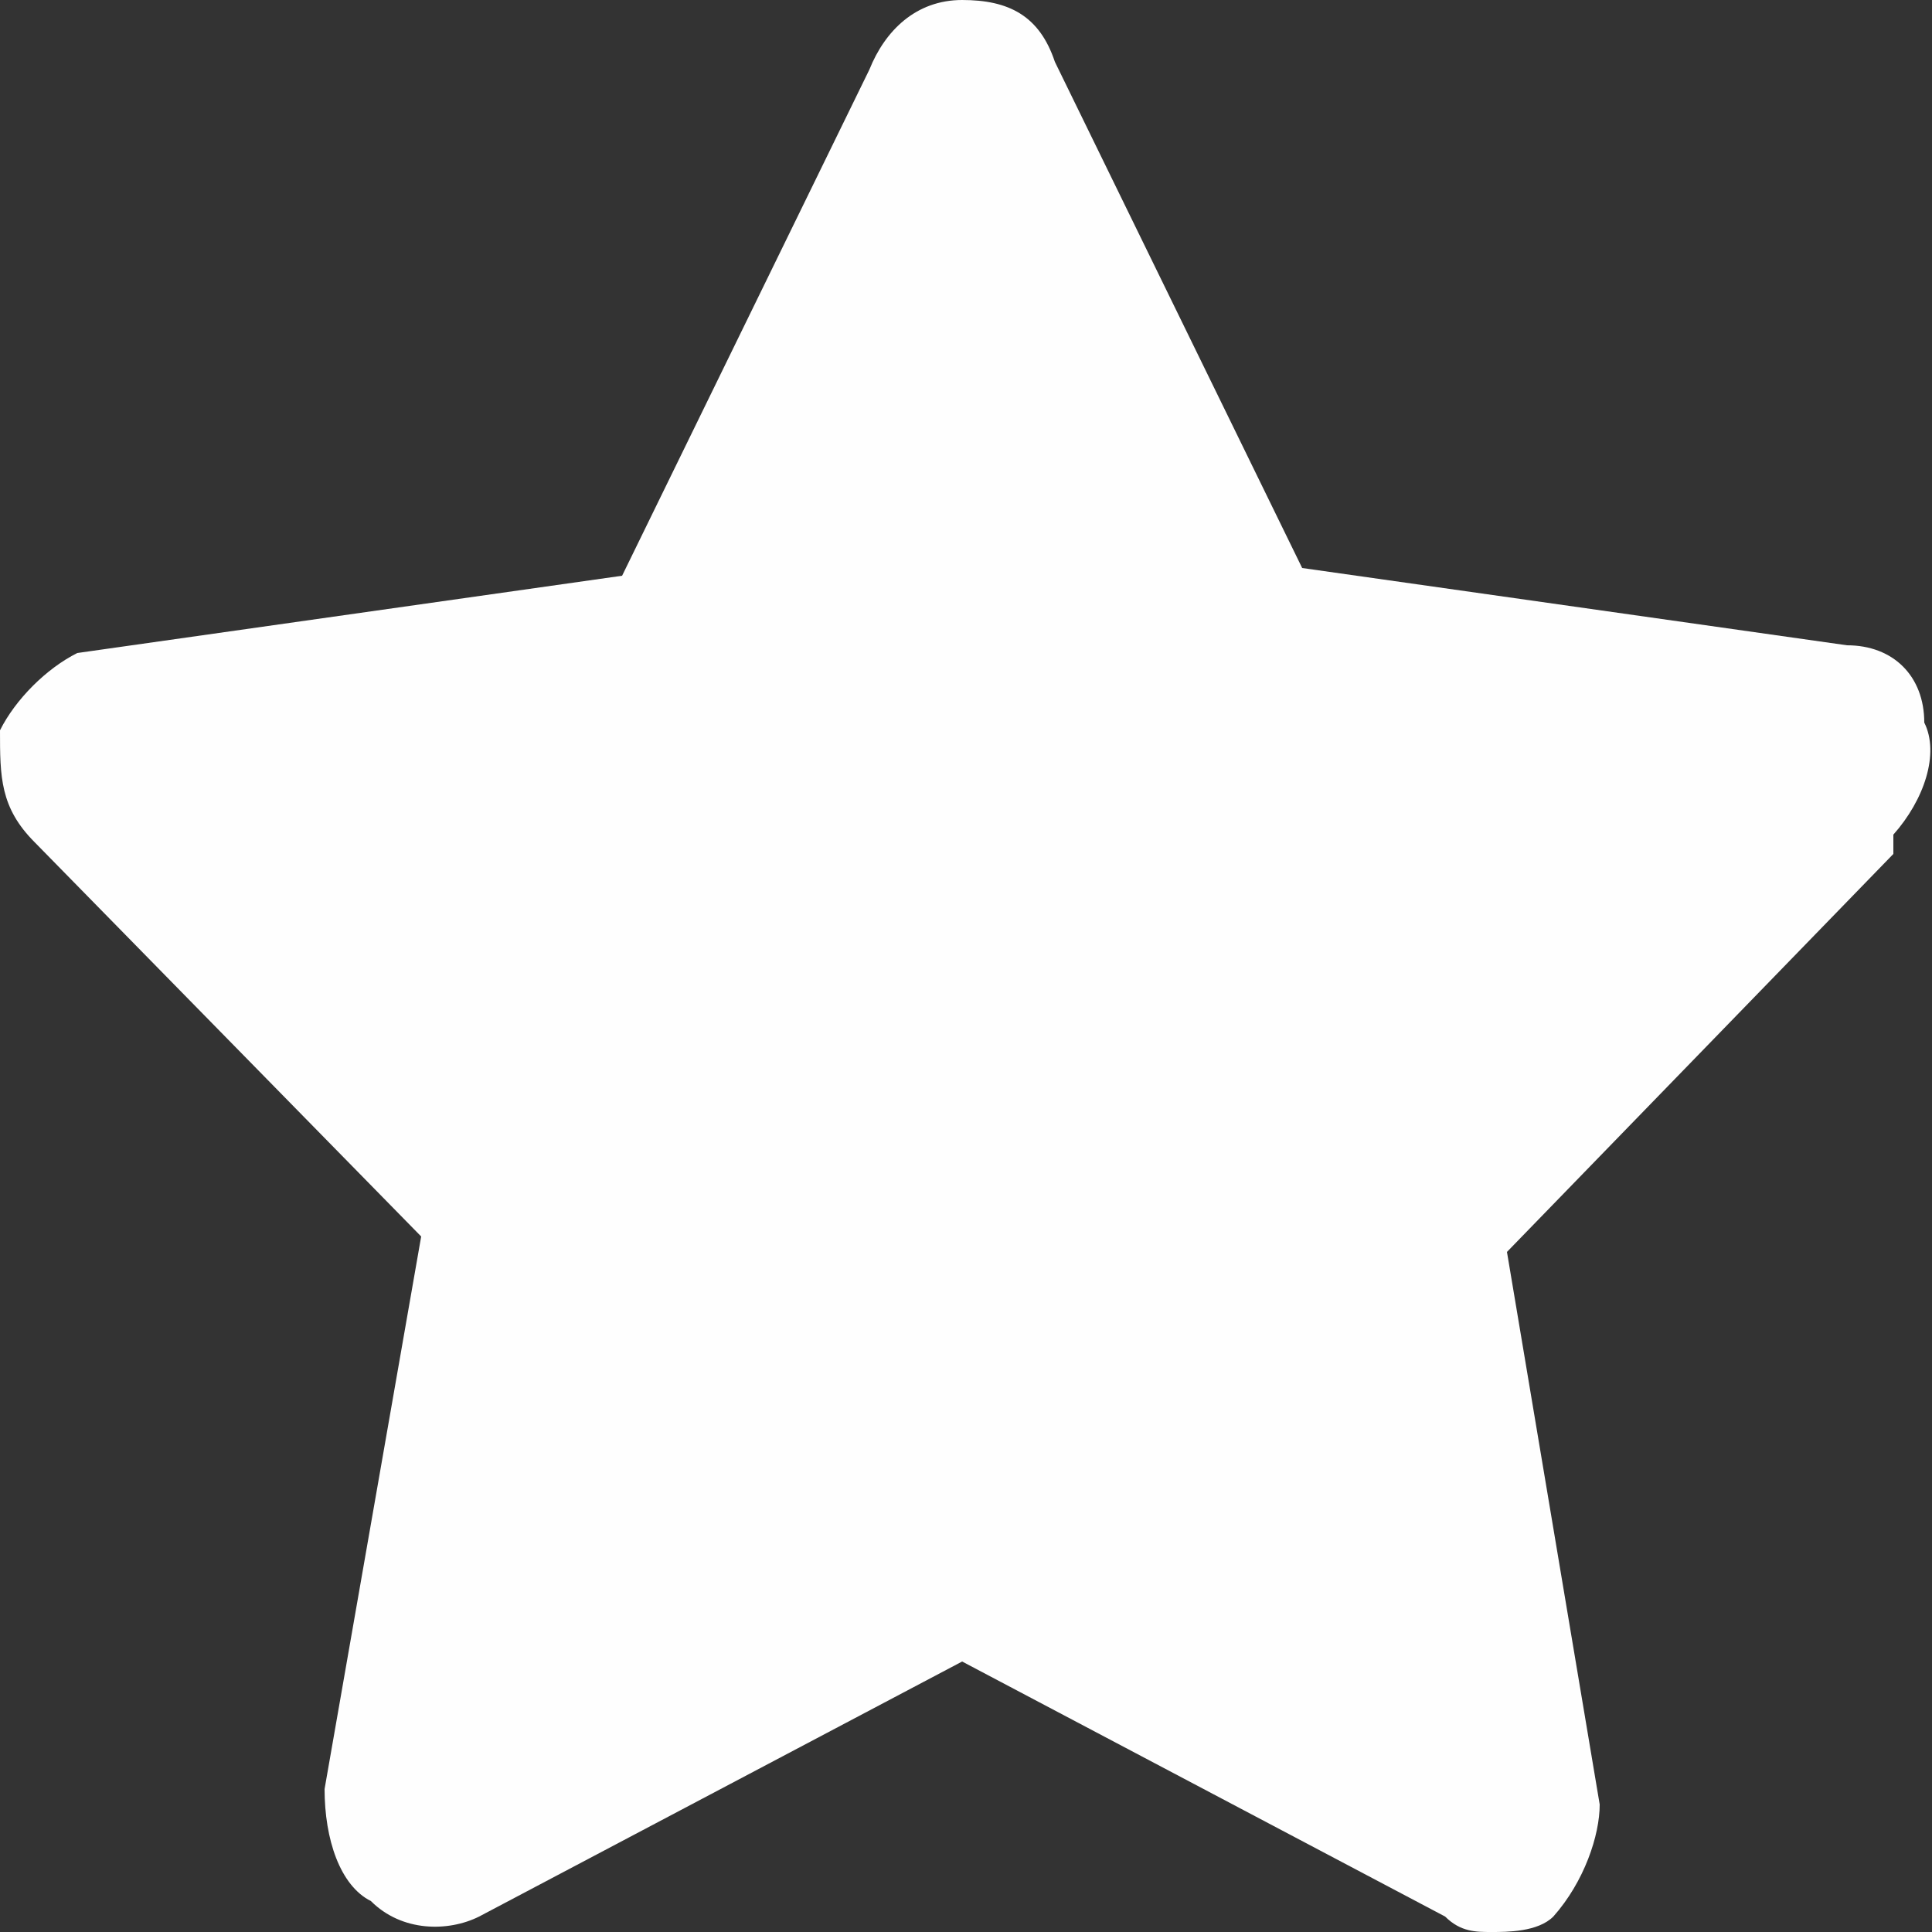 <?xml version="1.0" encoding="utf-8"?>
<!-- Generator: Adobe Illustrator 21.1.0, SVG Export Plug-In . SVG Version: 6.00 Build 0)  -->
<svg version="1.1" id="Warstwa_1" xmlns="http://www.w3.org/2000/svg" xmlns:xlink="http://www.w3.org/1999/xlink" x="0px" y="0px"
	 viewBox="0 0 50 50" style="enable-background:new 0 0 50 50;" xml:space="preserve">
<rect x="0" y="0" width="50" height="50" fill="#333333" stroke="none"/>
<style type="text/css">
	.st0{fill:#FEFEFE;}
</style>
<g id="Warstwa_x0020_1">
	<path class="st0" d="M49,22.1L39,32.4l2.4,14.3c0,0.8-0.4,2-1.2,2.9C39.8,50,39,50,38.6,50s-0.8,0-1.2-0.4L24.9,43l-12.5,6.6
		c-0.8,0.4-2,0.4-2.8-0.4c-0.8-0.4-1.2-1.6-1.2-2.9L10.9,32l-10-10.2C0,20.9,0,20.1,0,18.9c0.4-0.8,1.2-1.6,2-2l14.1-2l6.4-13.1
		C22.9,0.8,23.7,0,24.9,0s2,0.4,2.4,1.6l6.4,13.1l14.1,2c1.2,0,2,0.8,2,2c0.4,0.8,0,2-0.8,2.9V22.1z"/>
</g>
</svg>
